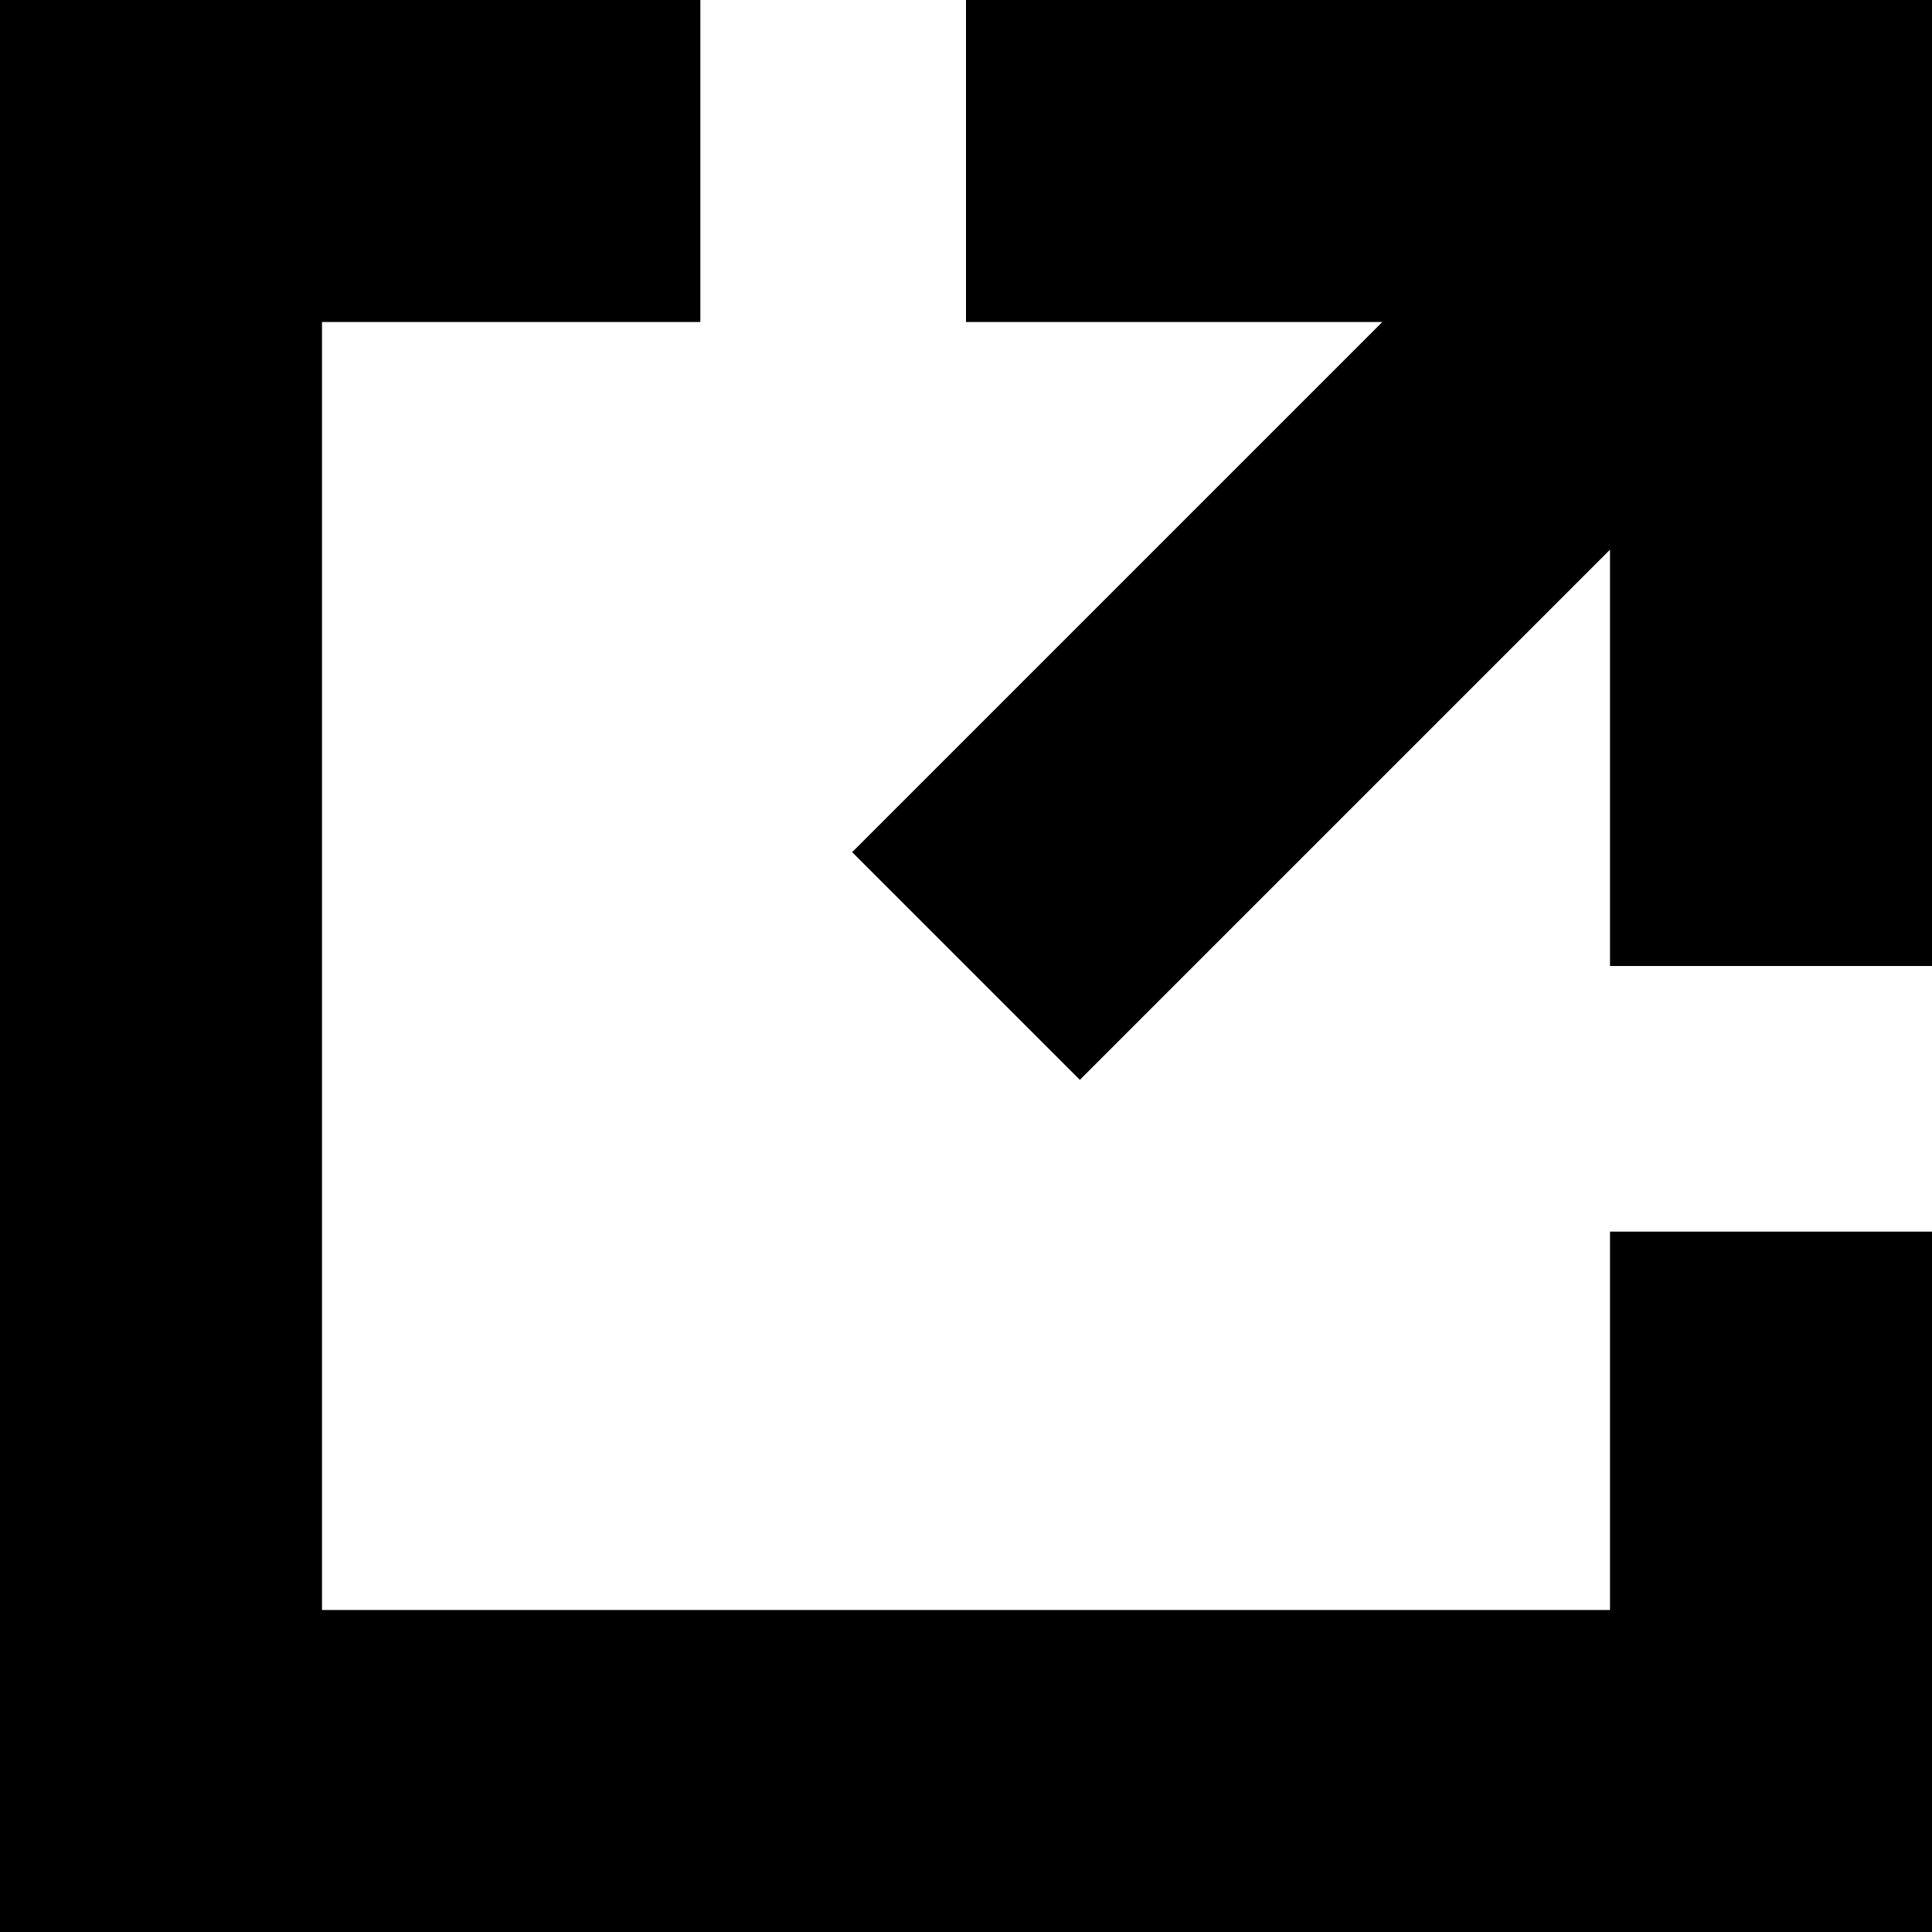 <svg xmlns="http://www.w3.org/2000/svg" width="24" height="24" viewBox="0 0 24 24">
  <g fill-rule="nonzero" stroke="currentColor" stroke-width="4" fill="none">
    <path d="M22 2L12 12M8.7 2H2v20h20v-6.7M22 12V2H12"/>
  </g>
</svg>
